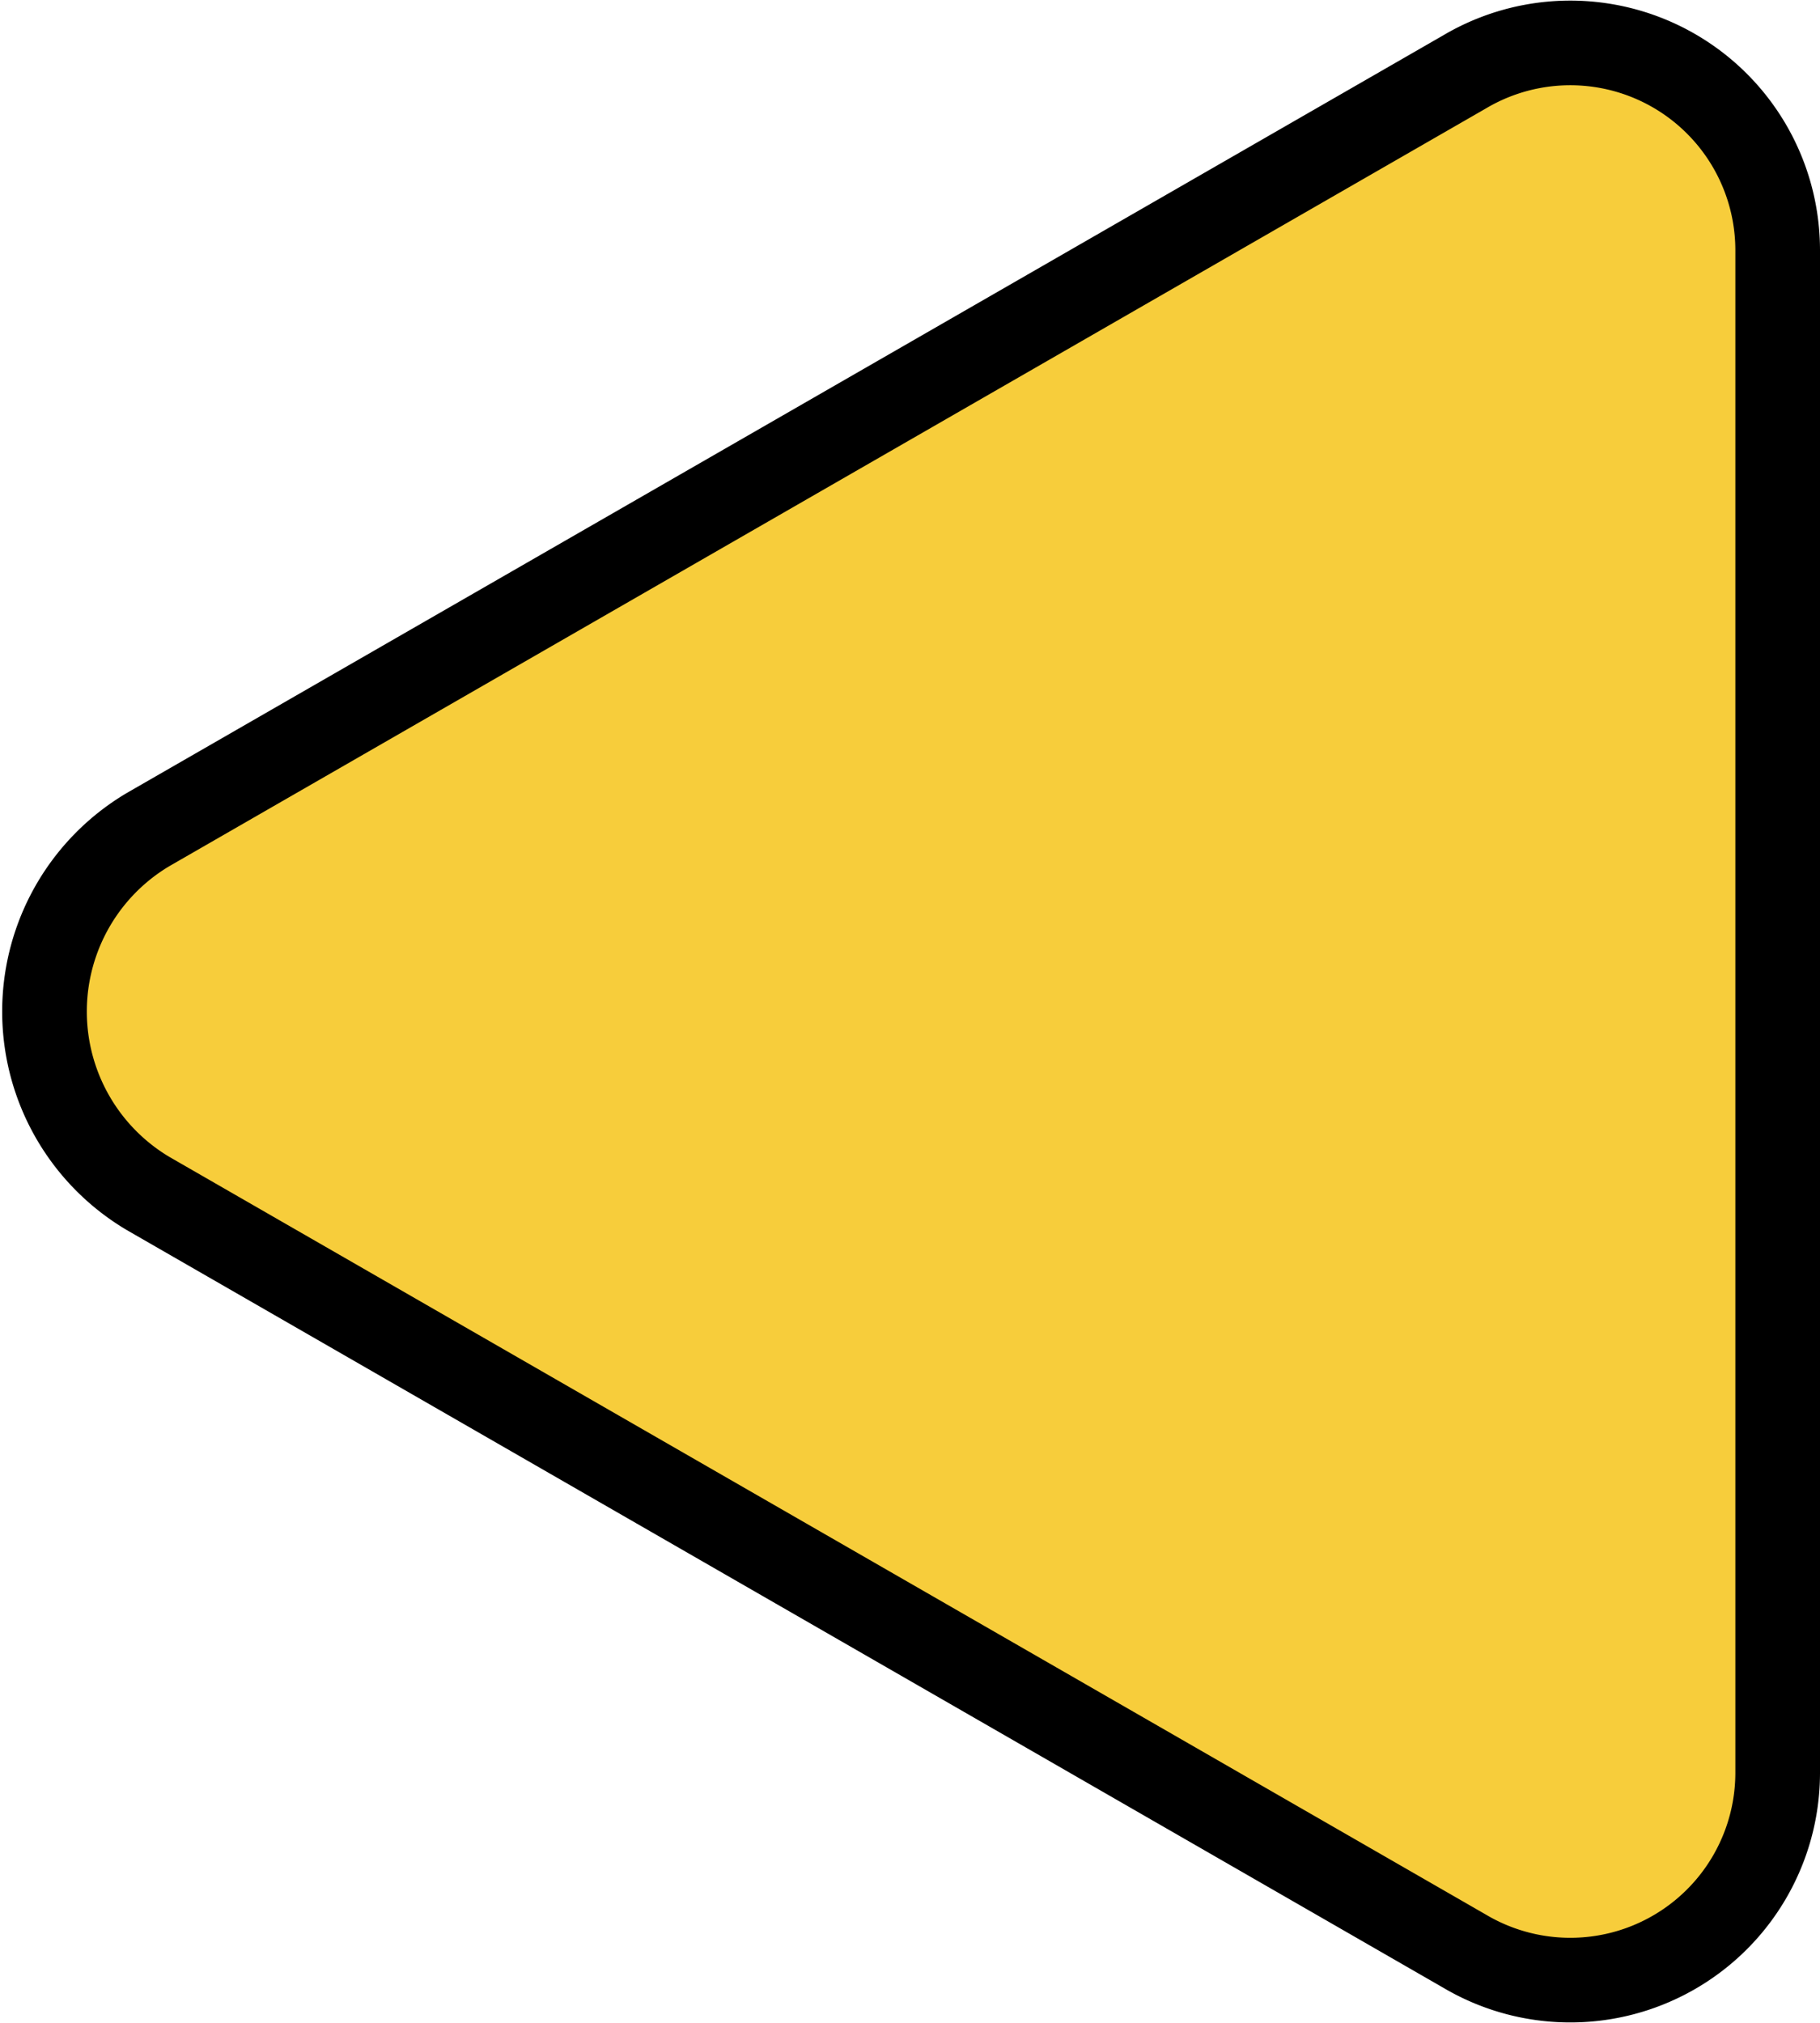 <svg id="Layer_1" data-name="Layer 1" xmlns="http://www.w3.org/2000/svg" xmlns:xlink="http://www.w3.org/1999/xlink" viewBox="0 0 43 47.8"><defs><style>.cls-1{fill:none;}.cls-2{clip-path:url(#clip-path);}.cls-3{fill:#f7cd3b;stroke:#000;stroke-miterlimit:10;stroke-width:2px;}</style><clipPath id="clip-path" transform="translate(-13.5 -11.1)"><rect class="cls-1" width="70" height="70"/></clipPath></defs><g class="cls-2"><path class="cls-3" d="M17,39.3,48.1,57.2A4.9,4.9,0,0,0,55.5,53V17a4.9,4.9,0,0,0-7.4-4.2L17,30.7A5,5,0,0,0,17,39.3Z" transform="translate(-13.5 -11.1)"/></g></svg>